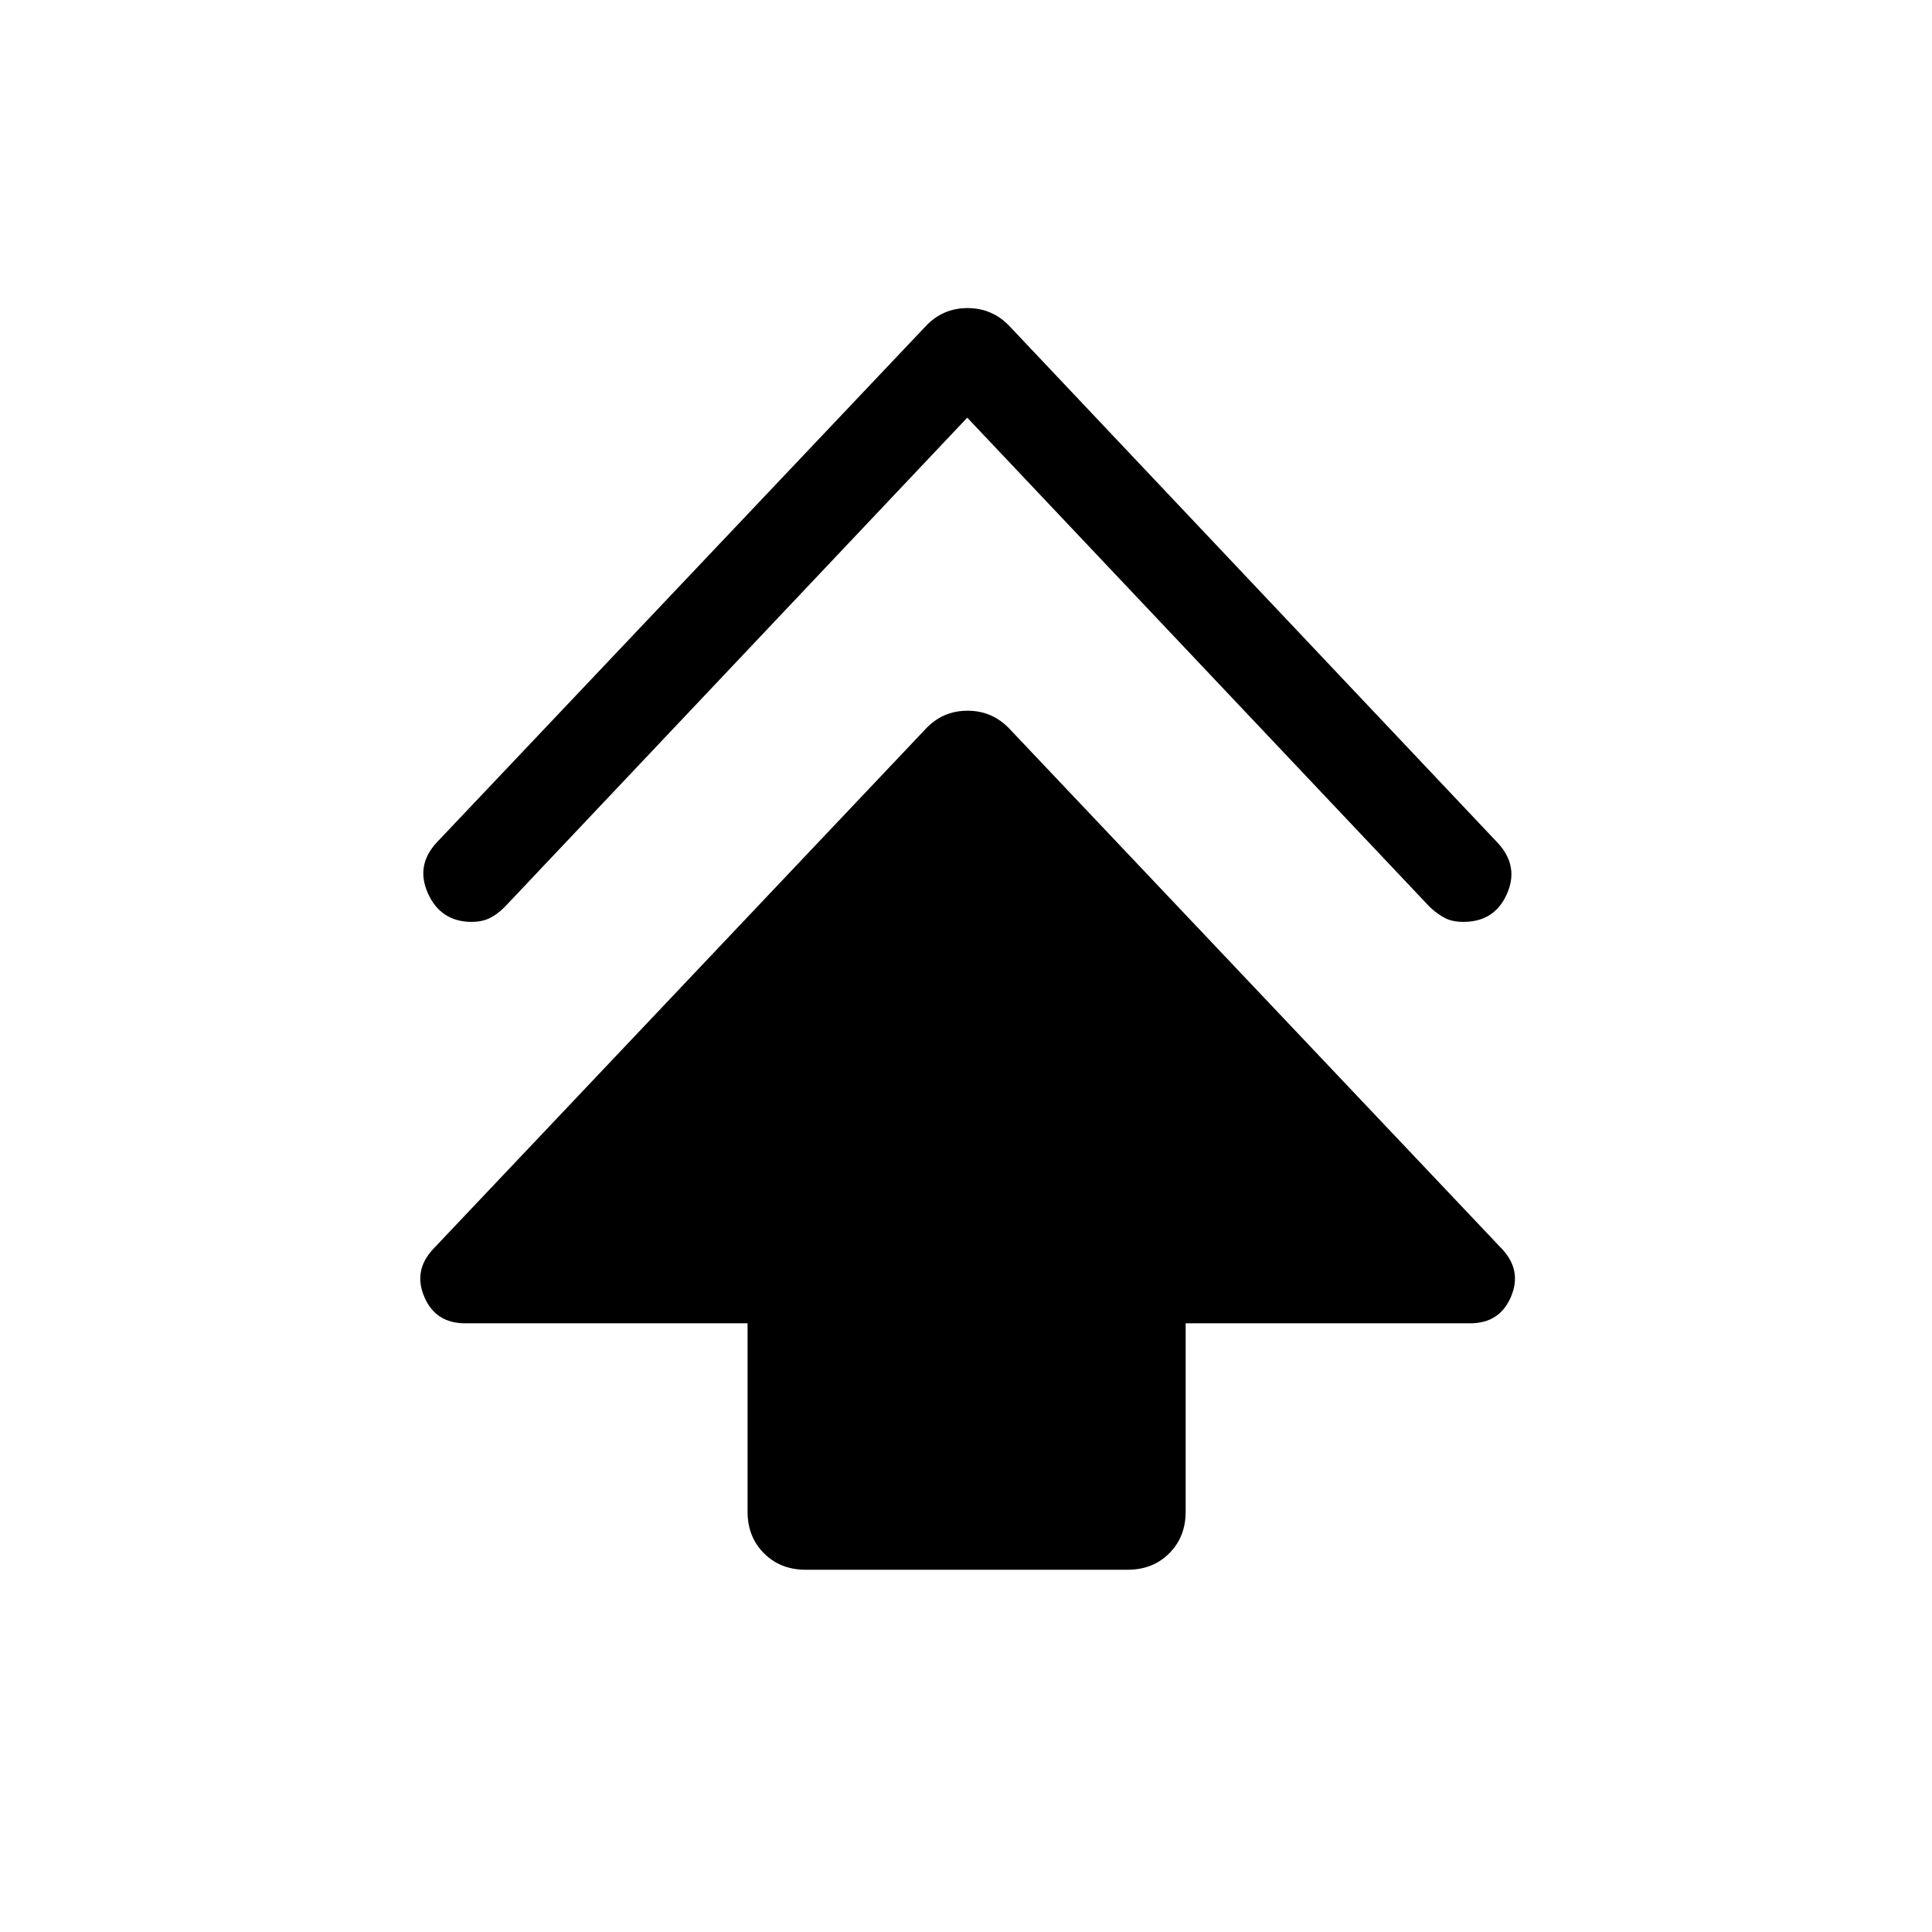 <svg xmlns="http://www.w3.org/2000/svg" width="48" height="48" viewBox="0 -960 960 960"><path d="M371.46-208.85v-93.61H231.08q-14.62 0-20.23-13.12-5.62-13.11 4.42-23.81l244.5-258.22q8.52-9.24 20.99-9.24 12.47 0 21.09 9.24l244.5 258.22q10.03 10.7 4.42 23.81-5.62 13.12-20.23 13.12H589.15v93.61q0 12.52-8.16 20.69-8.16 8.16-20.68 8.16h-160q-12.52 0-20.68-8.16-8.17-8.17-8.17-20.69Zm109.16-543.61L250.69-509.23q-3.86 3.79-7.59 5.55-3.74 1.76-8.71 1.76-15.31 0-21.7-14.08-6.38-14.08 4.54-25.62l242.54-256.07q8.52-9.23 20.99-9.23 12.47 0 21.09 9.23L744.38-541q10.54 11.54 4.35 25.31-6.19 13.77-21.55 13.77-5.49 0-9.16-1.9-3.67-1.89-7.48-5.41L480.62-752.46Z"/></svg>
